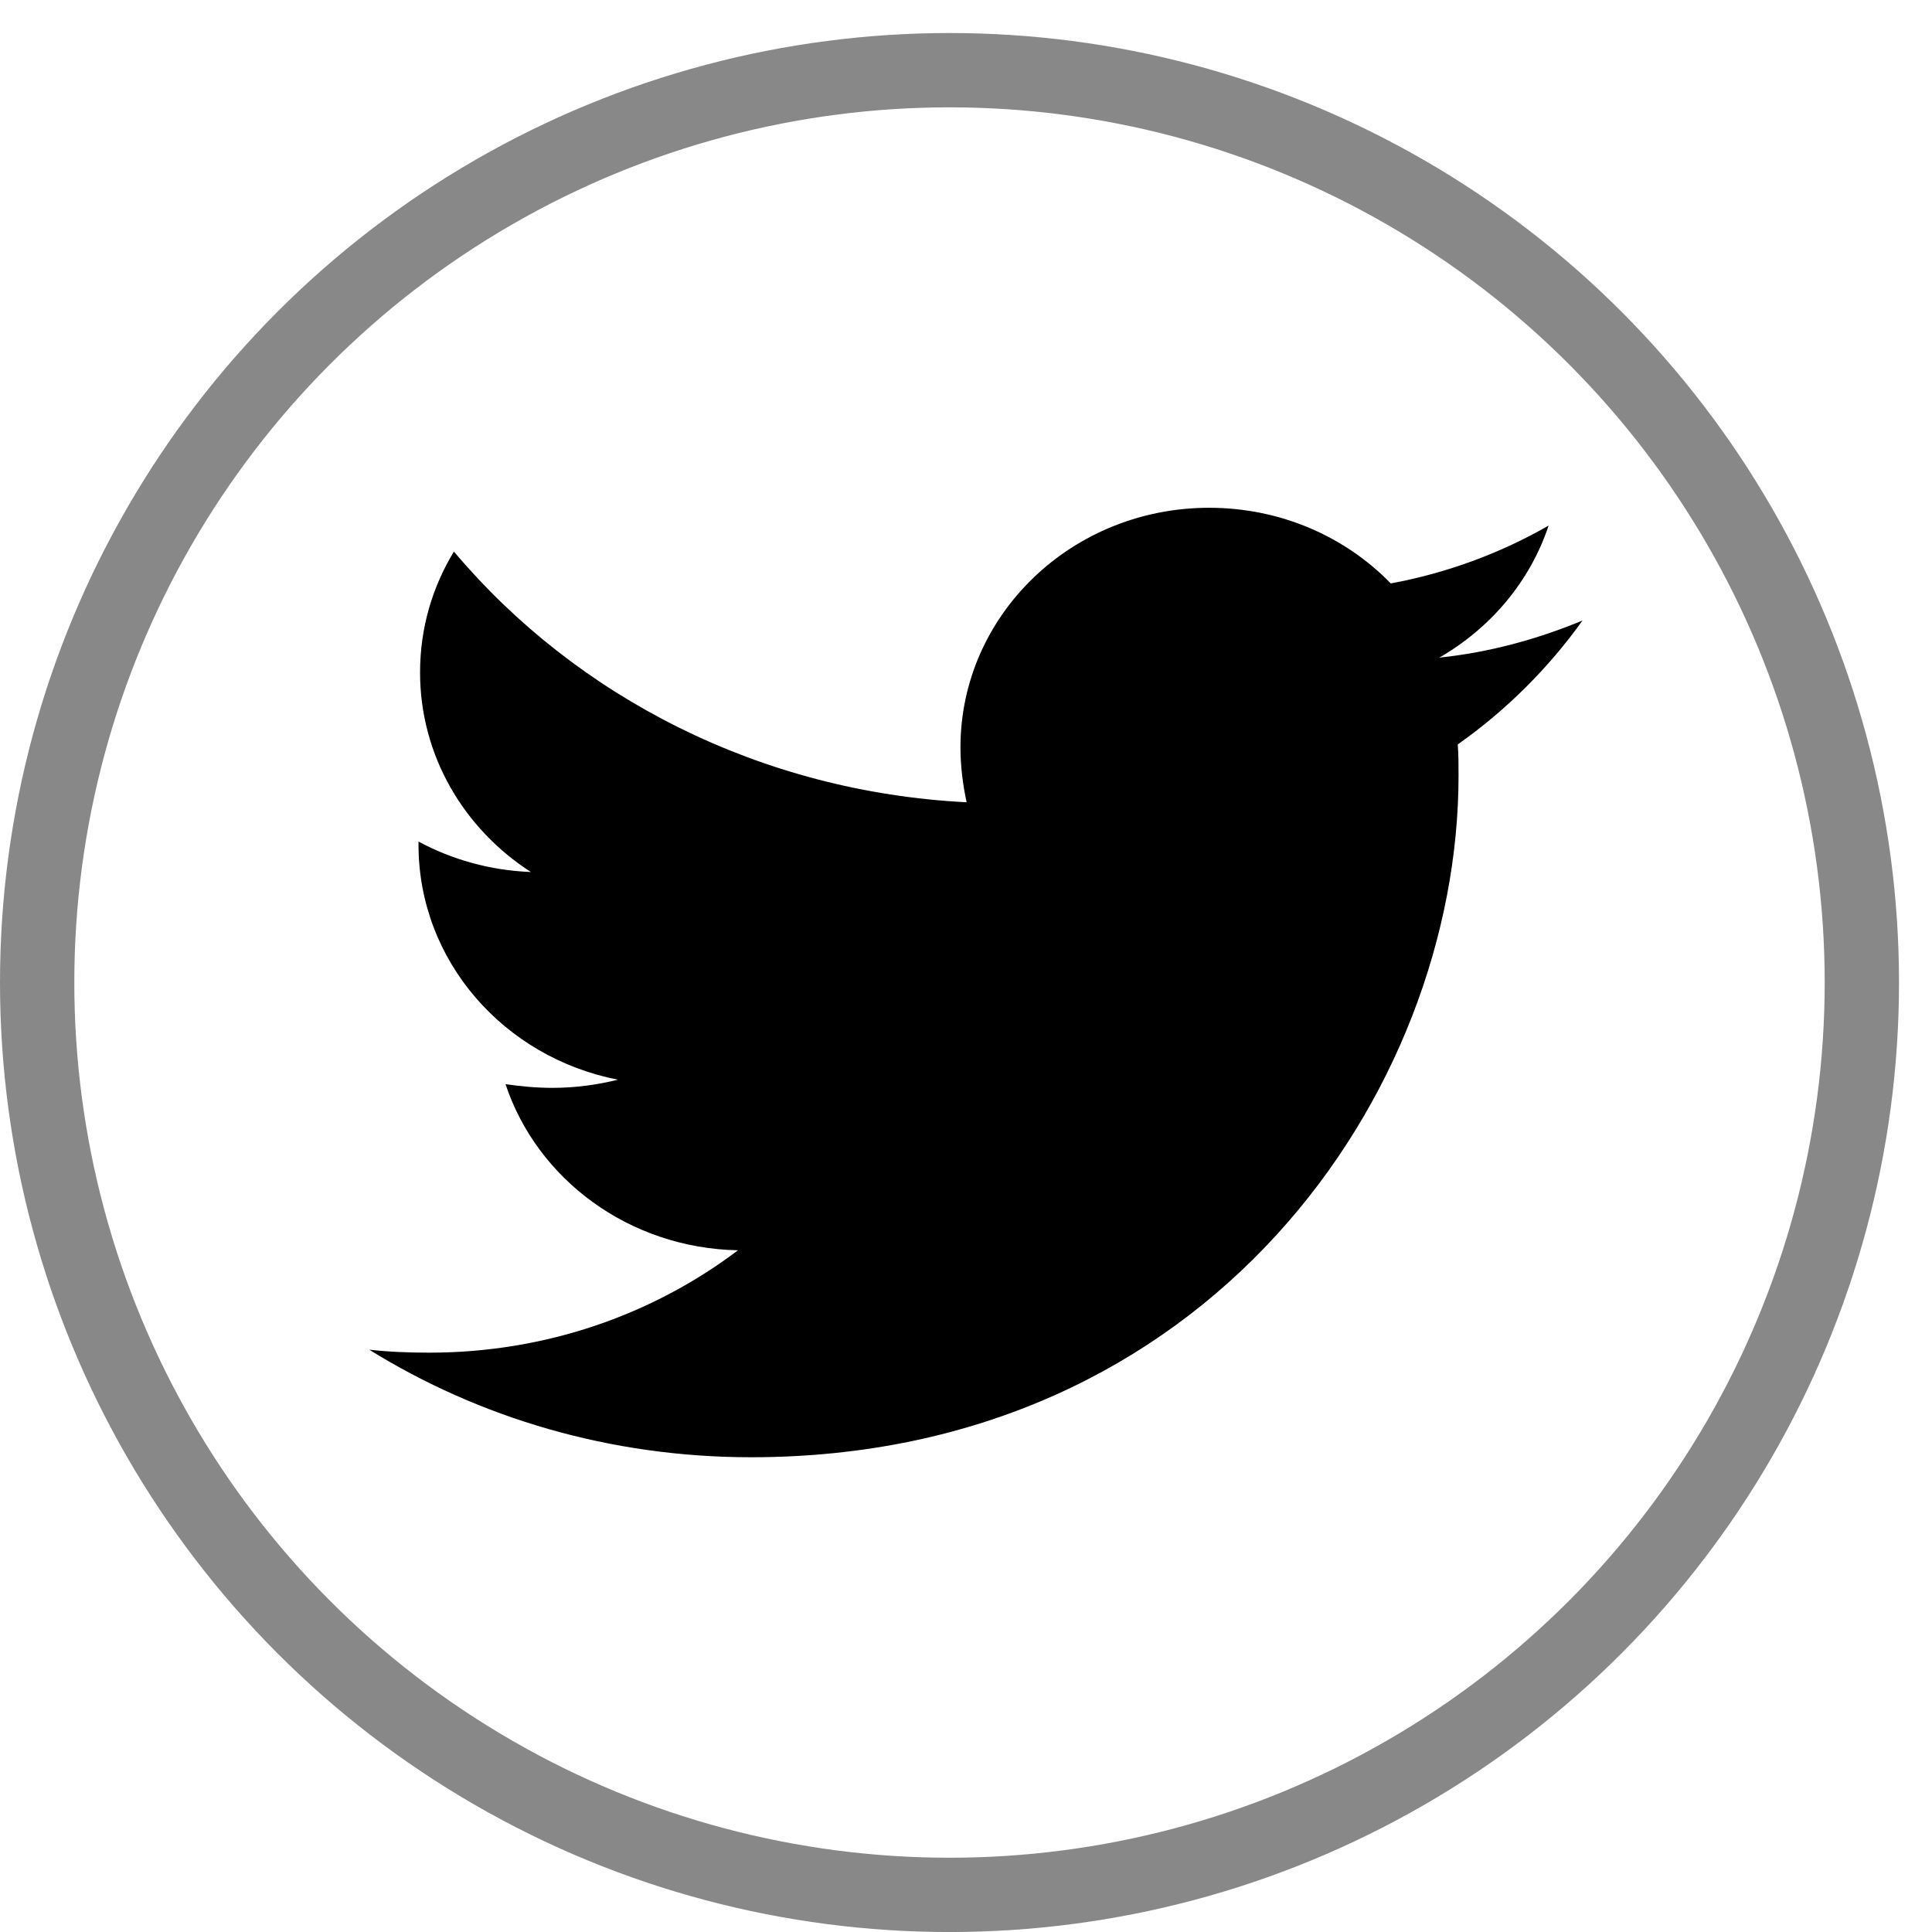 <svg width="52" height="52" viewBox="0 0 52 52" fill="none" xmlns="http://www.w3.org/2000/svg">
<circle cx="25.556" cy="26.445" r="24.556" stroke="#888888" stroke-width="2"/>
<path d="M39.236 20.036C39.257 20.315 39.257 20.595 39.257 20.874C39.257 29.399 32.523 39.222 20.215 39.222C16.424 39.222 12.901 38.164 9.938 36.327C10.477 36.387 10.995 36.407 11.554 36.407C14.683 36.407 17.563 35.389 19.863 33.652C16.921 33.592 14.455 31.735 13.606 29.18C14.02 29.24 14.434 29.28 14.87 29.28C15.47 29.28 16.071 29.2 16.631 29.06C13.564 28.461 11.264 25.866 11.264 22.731V22.651C12.155 23.13 13.191 23.43 14.289 23.47C12.487 22.312 11.306 20.335 11.306 18.099C11.306 16.901 11.637 15.803 12.217 14.845C15.512 18.758 20.464 21.313 26.017 21.593C25.913 21.114 25.851 20.615 25.851 20.116C25.851 16.562 28.835 13.667 32.544 13.667C34.47 13.667 36.211 14.445 37.433 15.703C38.946 15.424 40.396 14.885 41.681 14.146C41.184 15.643 40.127 16.901 38.739 17.7C40.086 17.56 41.391 17.201 42.593 16.701C41.681 17.979 40.541 19.117 39.236 20.036Z" fill="black"/>
</svg>
